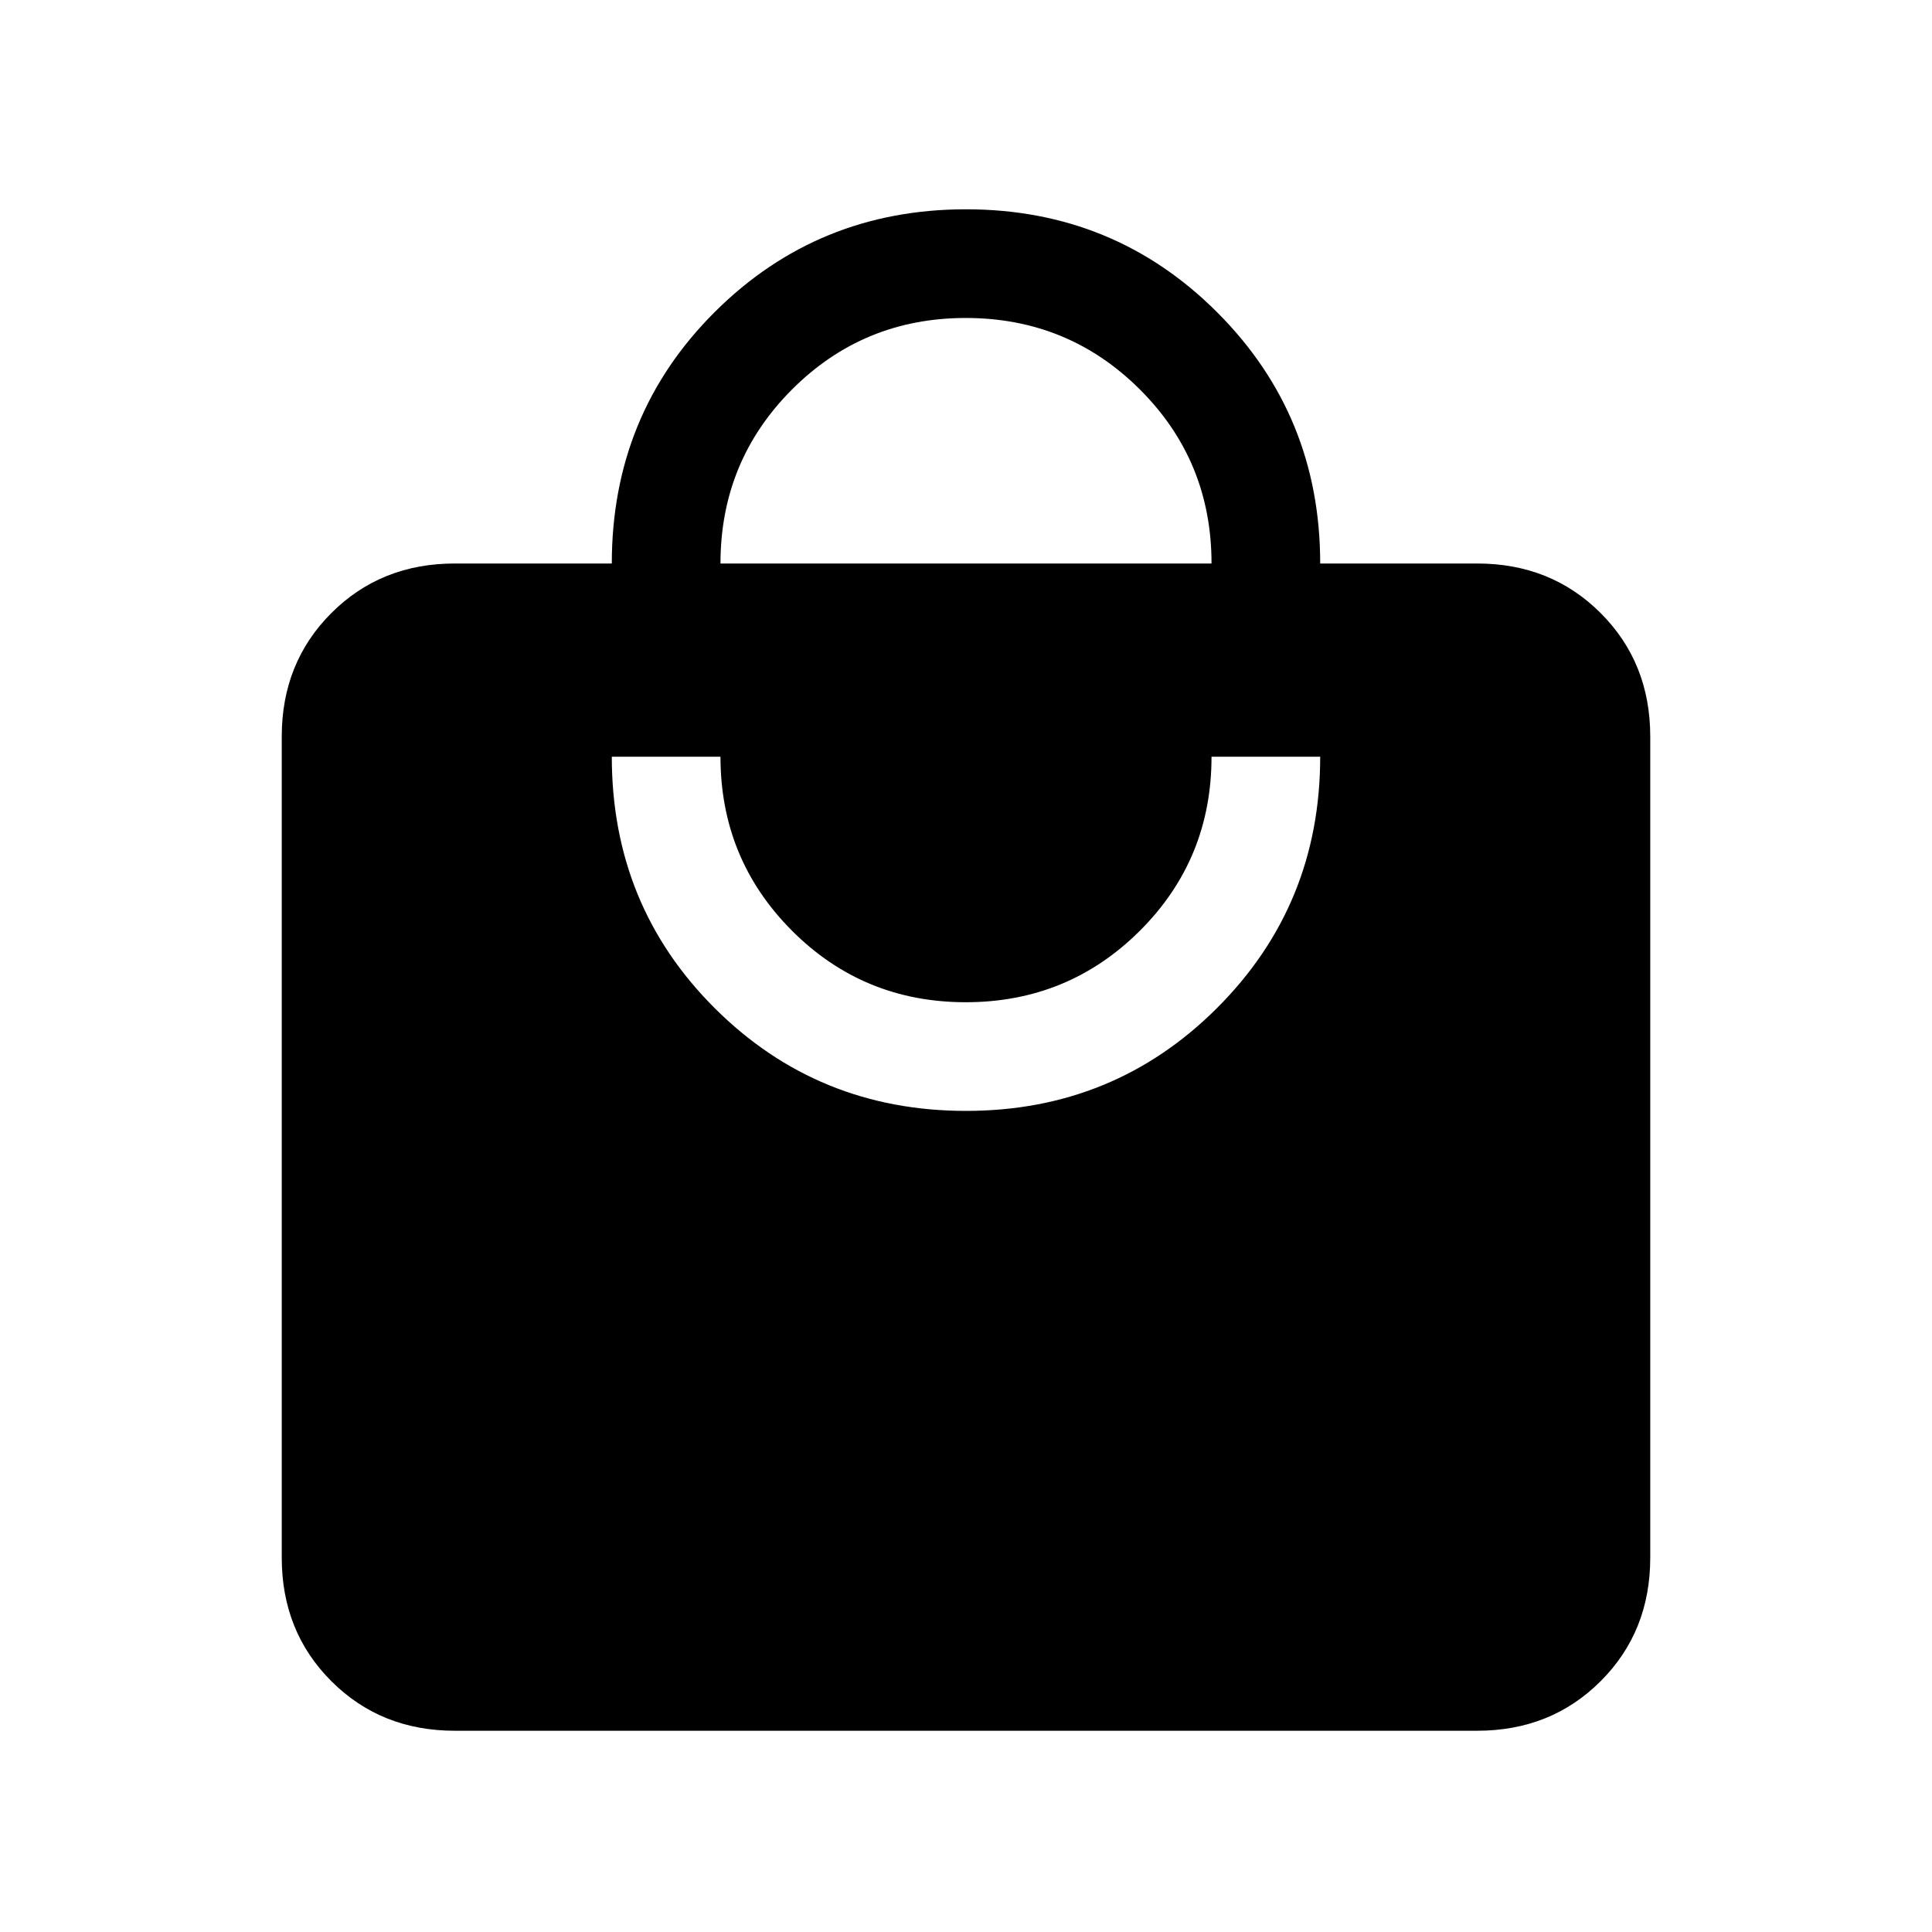<svg xmlns="http://www.w3.org/2000/svg" height="24" viewBox="0 -960 960 960" width="24"><path d="M226-100q-36.73 0-61.36-24.64Q140-149.27 140-186v-408q0-36.72 24.64-61.36Q189.27-680 226-680h78q0-74 51.19-125T480-856q73.62 0 124.81 51.19T656-680h78q36.72 0 61.36 24.64T820-594v408q0 36.73-24.64 61.36Q770.72-100 734-100H226Zm254-308q73.62 0 124.81-51.19T656-584h-54q0 51-35.62 86.5t-86.5 35.5q-50.88 0-86.38-35.58Q358-533.17 358-584h-54q0 74 51.19 125T480-408ZM358-680h244q0-51-35.62-86.5t-86.5-35.5q-50.88 0-86.38 35.58Q358-730.83 358-680Z"/></svg>